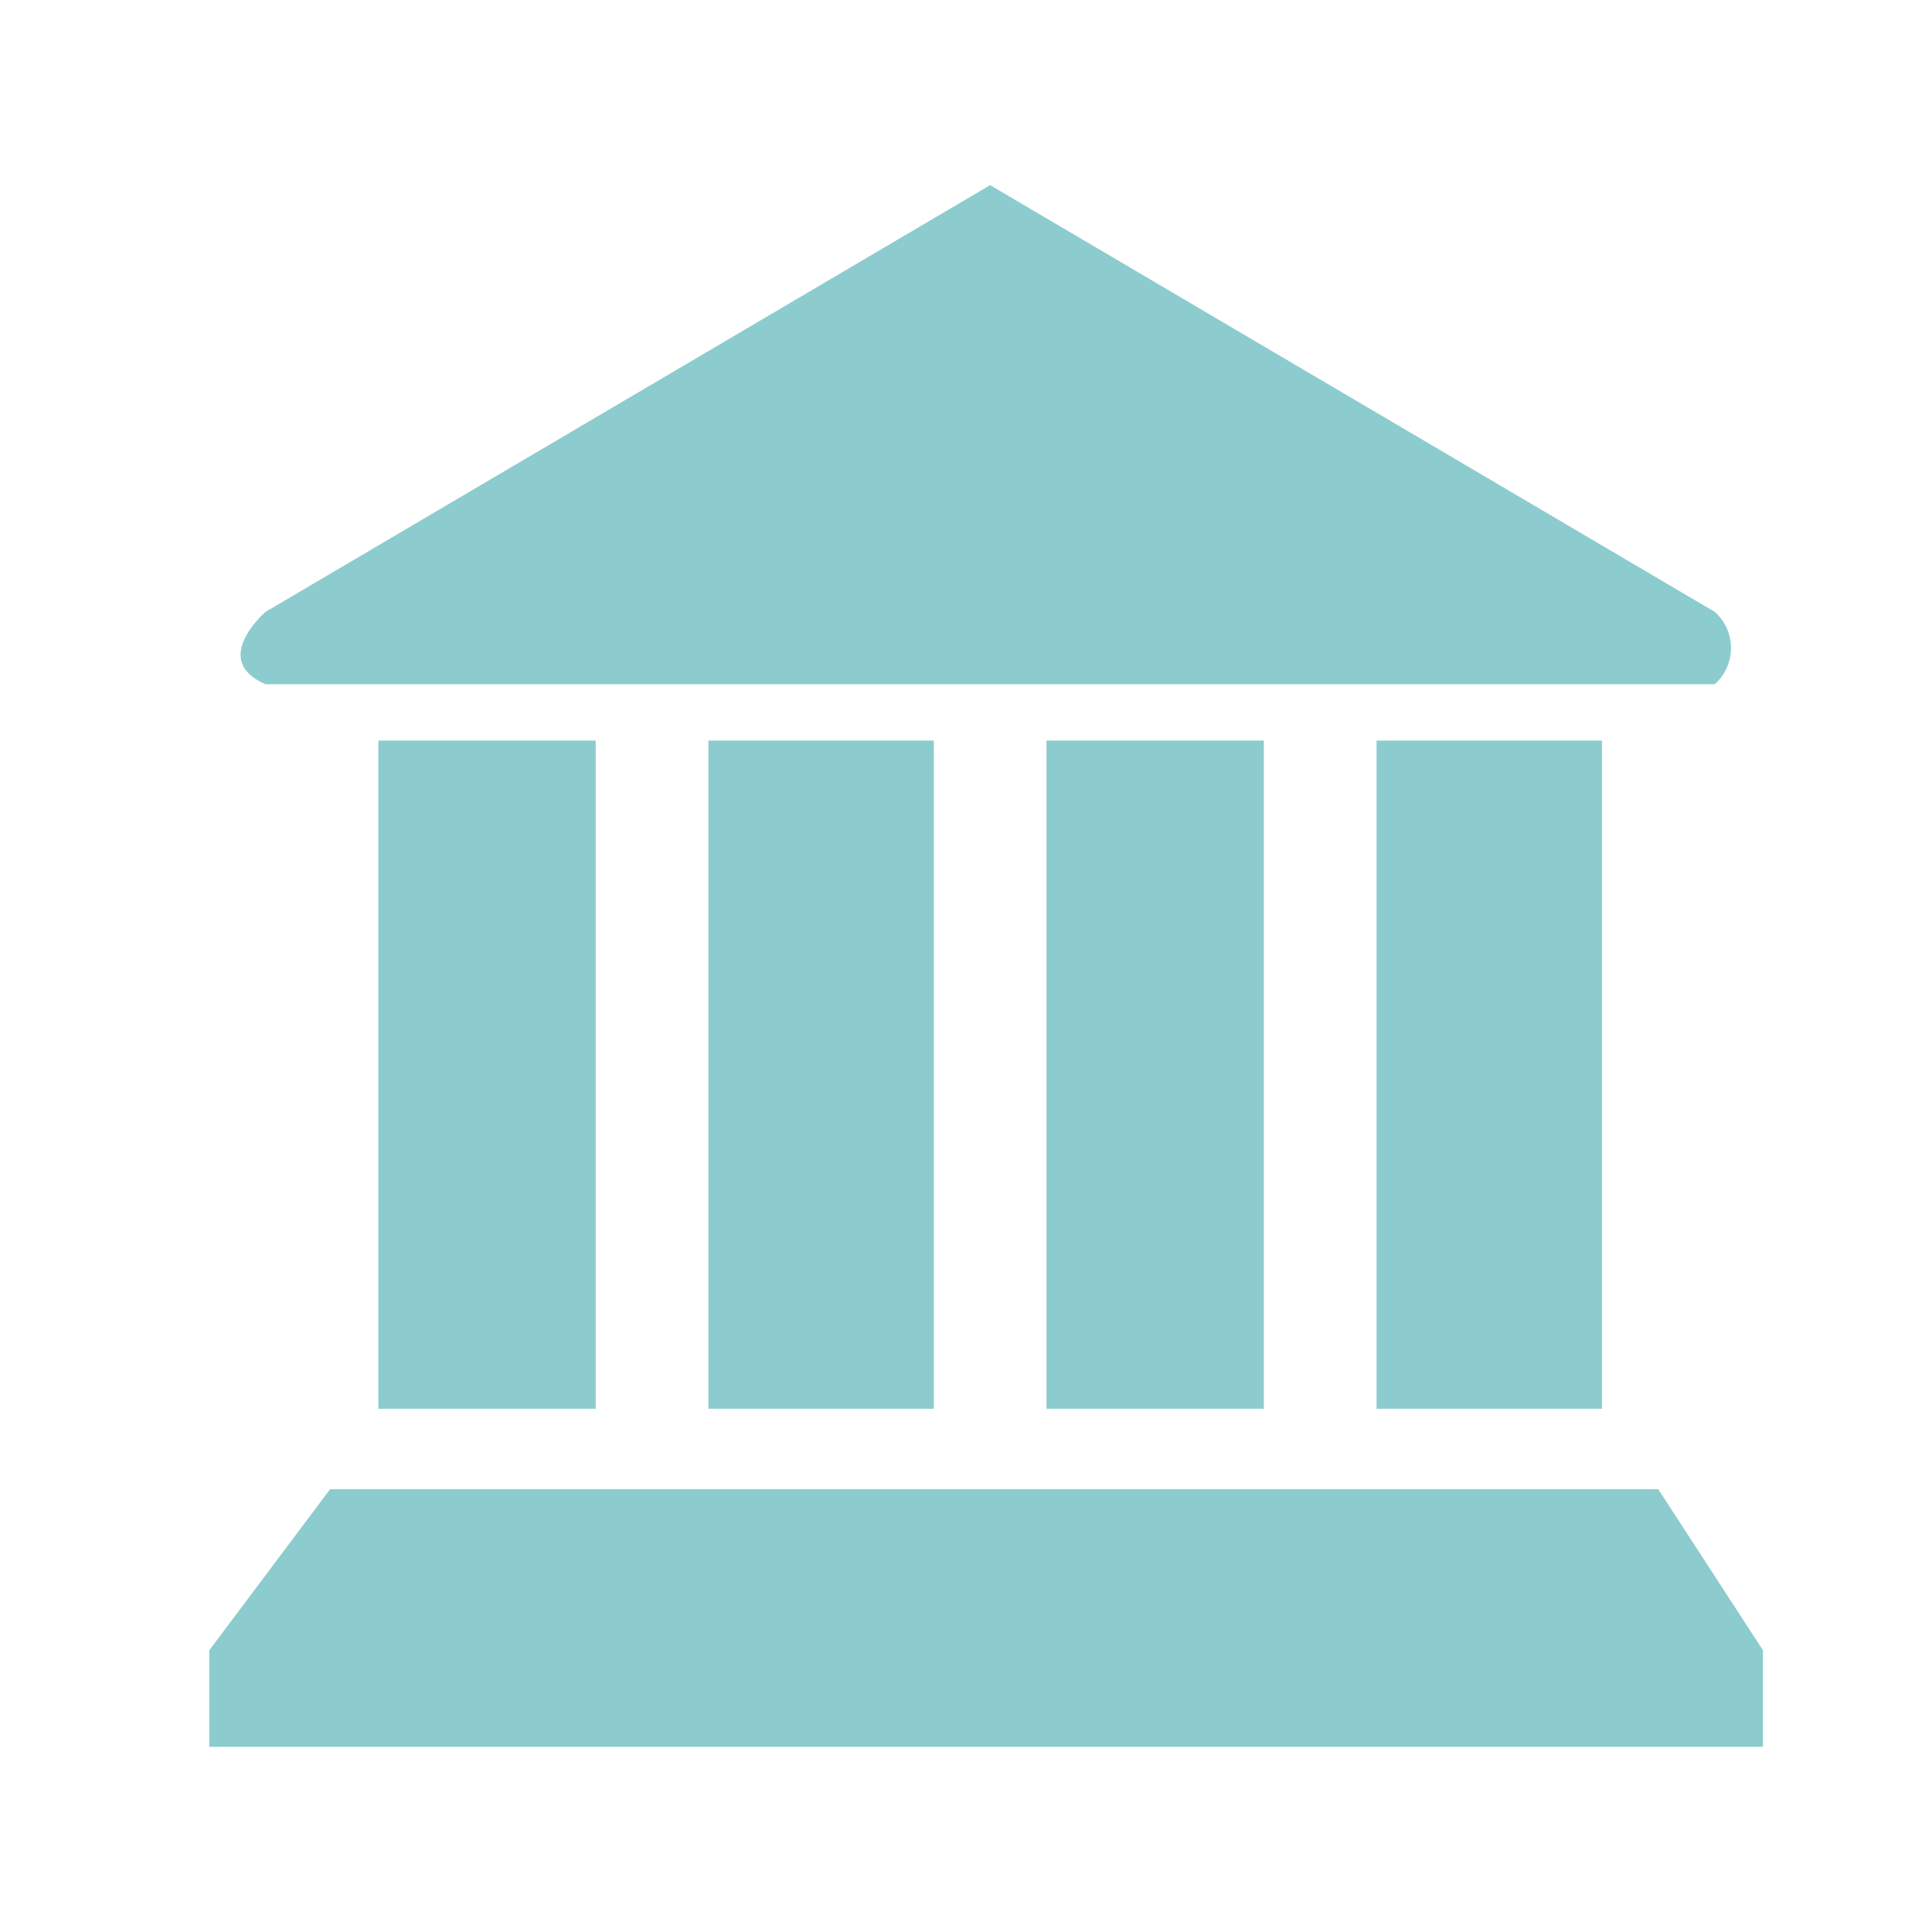 <svg id="Capa_1" data-name="Capa 1" xmlns="http://www.w3.org/2000/svg" height="54px" viewBox="0 0 24 24" width="54px" fill="#8cccce"><title>iconos</title><g id="c13_monument" data-name="c13 monument"><path id="_Group_" data-name="&lt;Group&gt;" d="M15.7,17.5V9.2H13v8.3Zm4.2,0V9.2H17.1v8.3Zm1.4-9.9-9-5.3-9,5.3s-.7.6,0,.9h18A.6.6,0,0,0,21.3,7.6Zm-9.7,9.9V9.2H8.8v8.3Zm-4.2,0V9.2H4.7v8.3Zm13.2,1H4.1l-1.5,2v1.2H21.9V20.5Z"/></g></svg>
